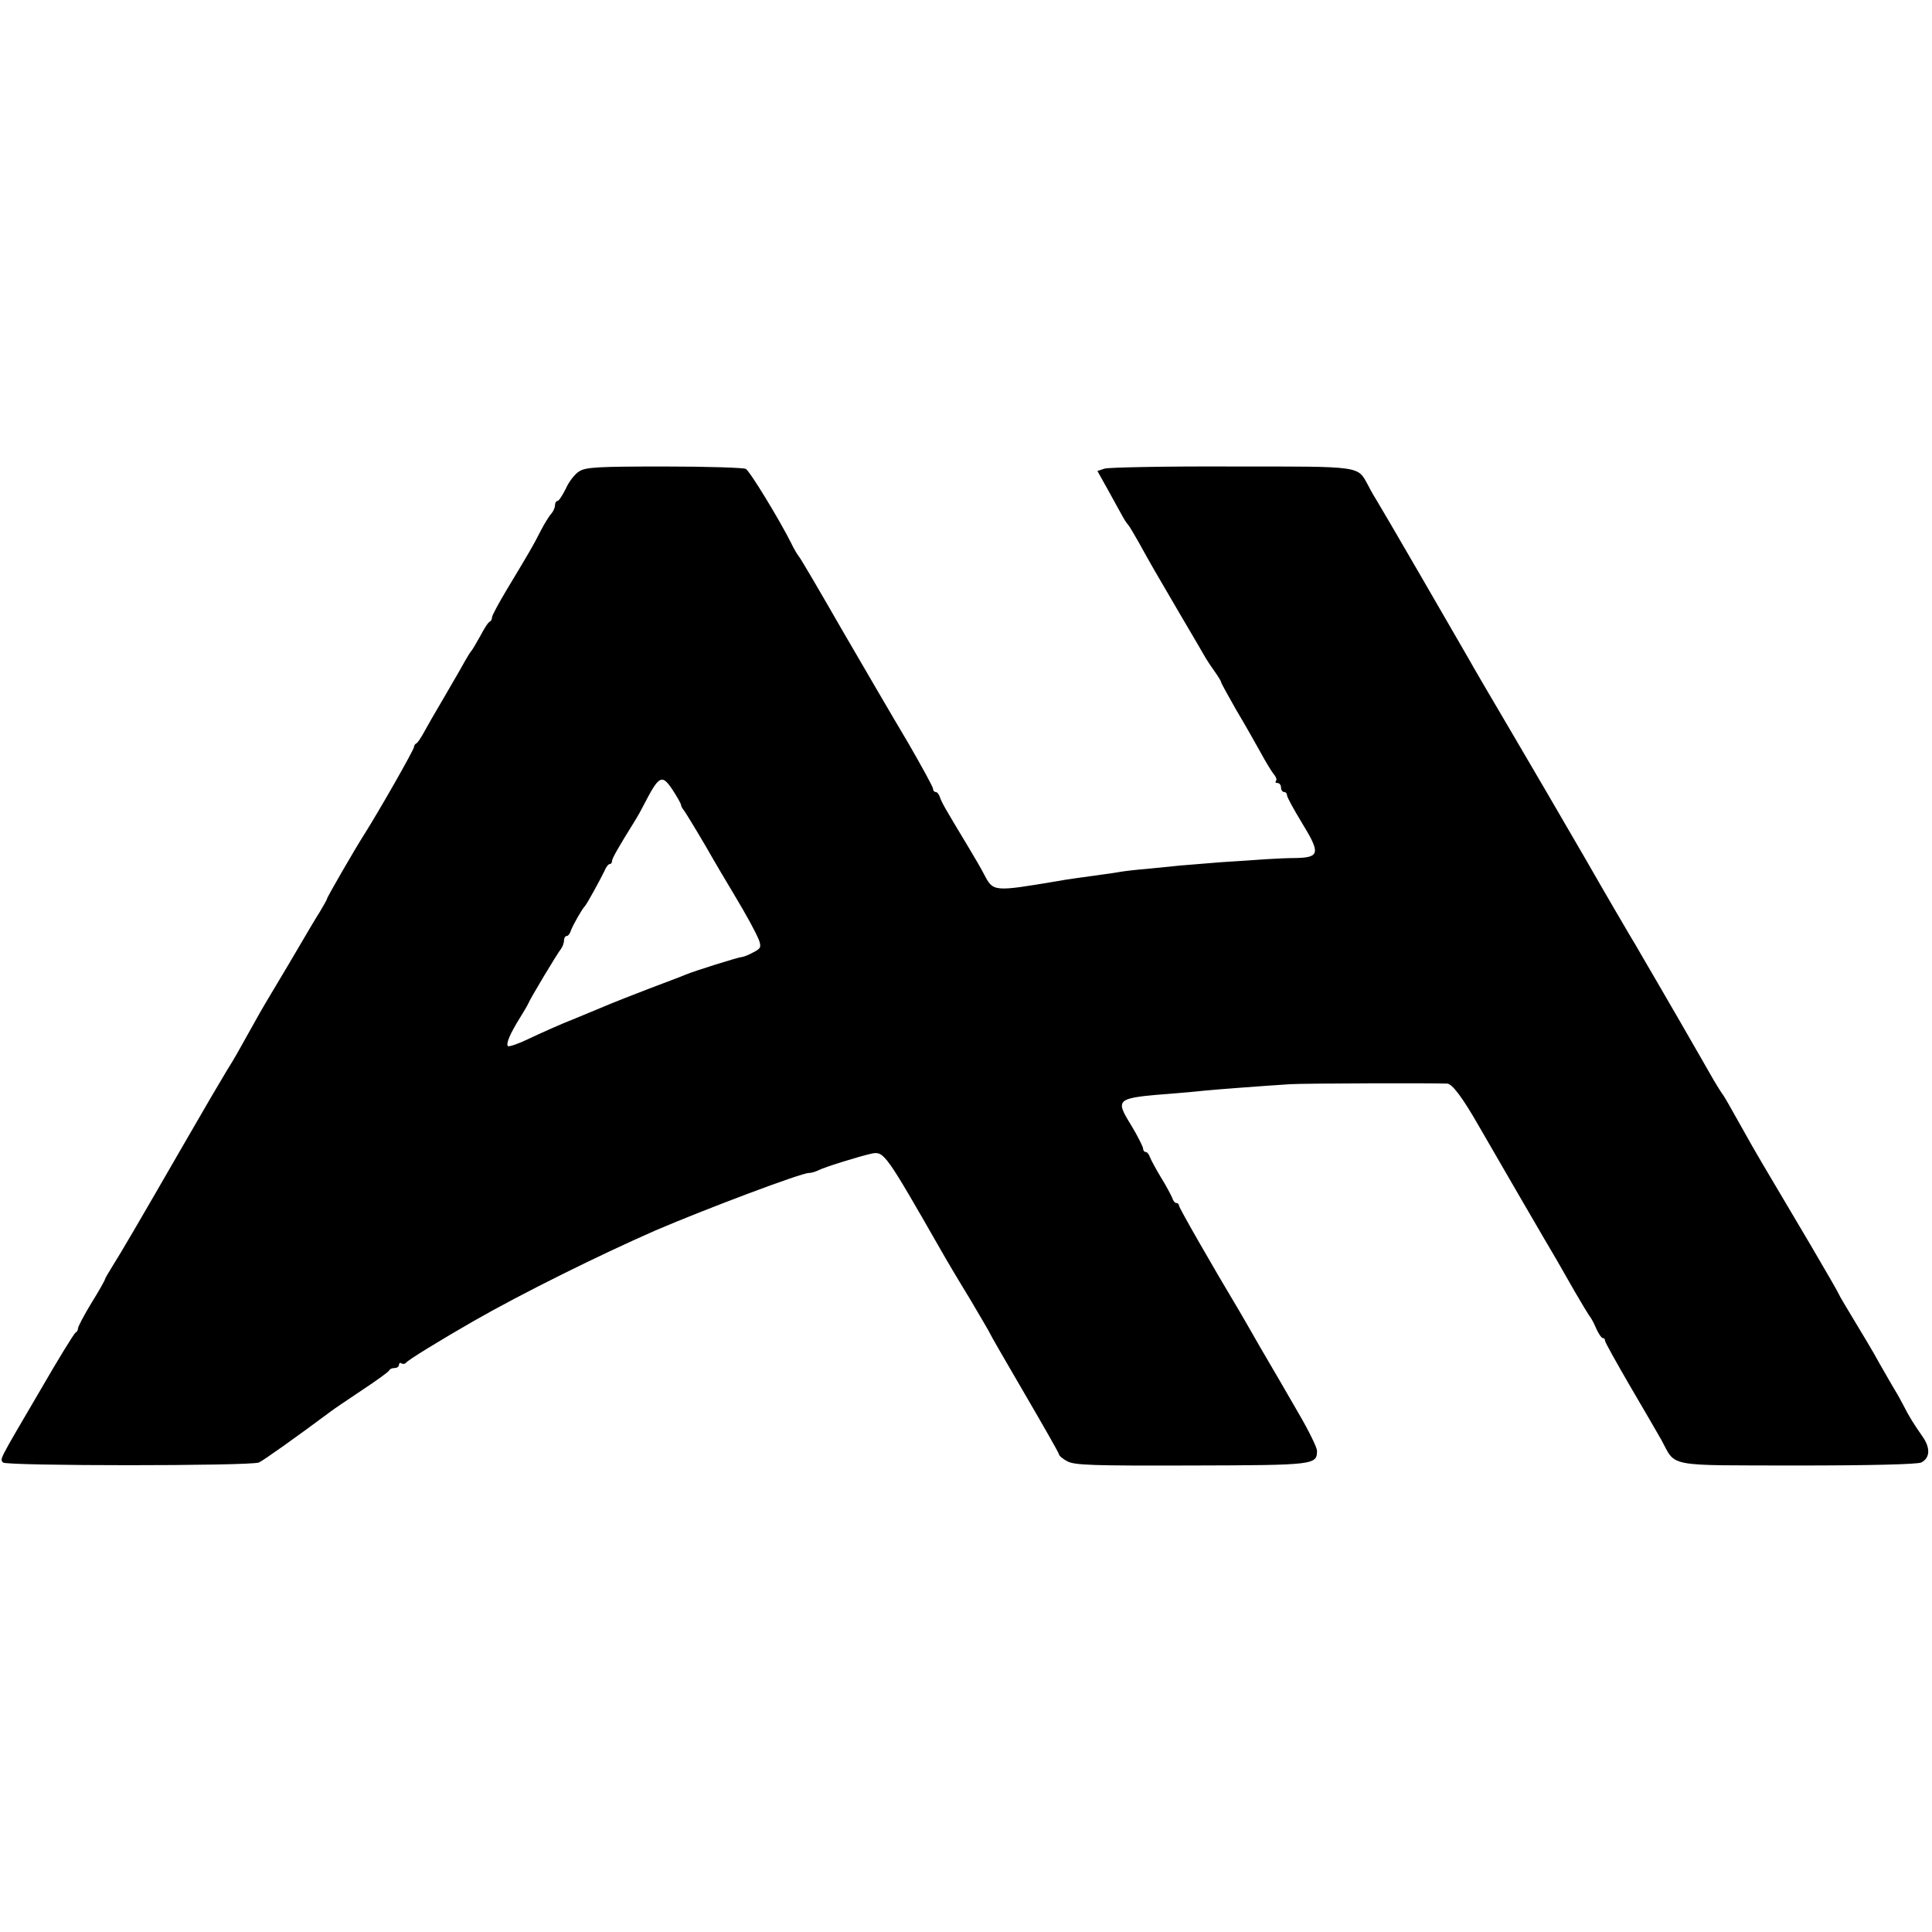 <?xml version="1.0" standalone="no"?>
<!DOCTYPE svg PUBLIC "-//W3C//DTD SVG 20010904//EN"
 "http://www.w3.org/TR/2001/REC-SVG-20010904/DTD/svg10.dtd">
<svg version="1.0" xmlns="http://www.w3.org/2000/svg"
 width="644pt" height="644pt" viewBox="0 0 644 644"
 preserveAspectRatio="xMidYMid meet">
<g transform="translate(0,644) scale(0.1,-0.1)"
fill="#000000" stroke="none">
<path d="M1931 4869 c-15 -9 -35 -35 -45 -58 -11 -22 -23 -41 -28 -41 -4 0 -8
-6 -8 -14 0 -8 -6 -21 -12 -28 -7 -7 -23 -33 -36 -58 -25 -50 -41 -76 -113
-196 -27 -45 -49 -86 -49 -92 0 -6 -3 -12 -7 -14 -5 -1 -19 -23 -32 -48 -14
-25 -27 -47 -30 -50 -3 -3 -13 -19 -22 -35 -9 -17 -40 -70 -69 -120 -29 -49
-60 -103 -69 -120 -9 -16 -19 -31 -23 -33 -5 -2 -8 -8 -8 -12 0 -9 -118 -216
-165 -290 -32 -50 -125 -211 -125 -216 0 -3 -11 -21 -23 -42 -13 -20 -43 -71
-67 -112 -24 -41 -60 -102 -80 -135 -20 -33 -52 -87 -70 -120 -59 -106 -69
-124 -93 -162 -13 -21 -77 -130 -142 -243 -158 -274 -213 -368 -241 -412 -13
-21 -24 -40 -24 -42 0 -3 -20 -39 -45 -79 -25 -41 -45 -79 -45 -85 0 -6 -4
-12 -8 -14 -4 -1 -57 -87 -117 -191 -142 -242 -135 -229 -125 -242 10 -12 825
-12 853 0 14 6 124 84 242 172 6 5 51 35 100 68 50 33 92 63 93 68 2 4 10 7
18 7 8 0 14 5 14 11 0 5 4 8 9 4 5 -3 12 -1 15 3 5 8 114 75 224 138 164 94
421 221 608 303 166 71 484 191 510 191 8 0 22 4 32 9 18 10 141 48 179 56 40
7 45 0 231 -325 14 -25 56 -96 94 -158 37 -63 68 -115 68 -117 0 -2 52 -92
115 -200 63 -108 115 -199 115 -203 0 -4 12 -15 28 -23 23 -13 83 -15 414 -14
410 1 418 2 418 49 0 11 -28 68 -62 126 -33 58 -90 155 -125 215 -35 61 -67
117 -72 125 -88 147 -201 344 -201 351 0 5 -4 9 -9 9 -5 0 -11 8 -14 18 -4 9
-20 40 -37 67 -17 28 -33 58 -37 68 -3 9 -9 17 -14 17 -5 0 -9 6 -9 13 -1 6
-18 41 -40 77 -54 88 -52 90 140 105 41 3 91 8 110 10 41 4 201 16 280 21 49
3 476 4 524 2 17 -1 52 -48 104 -139 32 -56 238 -411 261 -449 11 -19 38 -66
60 -105 22 -38 44 -74 48 -80 5 -5 16 -25 23 -42 8 -18 18 -33 22 -33 5 0 8
-4 8 -9 0 -5 37 -71 81 -147 45 -77 93 -159 107 -184 50 -92 11 -84 454 -85
248 0 399 4 412 10 30 15 31 49 4 87 -29 42 -44 65 -63 103 -9 17 -21 39 -28
50 -7 11 -30 52 -52 90 -21 39 -61 105 -87 148 -26 43 -48 80 -48 82 0 2 -43
77 -96 167 -161 271 -190 321 -216 368 -56 100 -70 125 -78 135 -4 6 -17 26
-28 45 -11 19 -61 107 -112 195 -51 88 -106 183 -122 210 -16 28 -37 64 -47
80 -10 17 -77 131 -148 255 -72 124 -183 315 -248 425 -65 110 -128 218 -140
240 -44 77 -295 510 -305 525 -5 8 -19 31 -29 51 -37 67 -14 64 -455 64 -220
1 -411 -3 -424 -7 l-24 -8 38 -68 c20 -37 42 -76 48 -87 6 -11 14 -22 17 -25
3 -3 19 -30 36 -60 39 -71 56 -100 138 -240 37 -63 73 -124 79 -135 6 -11 21
-34 34 -52 12 -17 22 -33 22 -36 0 -3 23 -45 51 -94 29 -48 65 -113 82 -143
16 -30 36 -62 43 -71 8 -9 11 -19 7 -22 -3 -4 -1 -7 5 -7 7 0 12 -7 12 -15 0
-8 5 -15 10 -15 6 0 10 -5 10 -11 0 -6 23 -48 51 -94 60 -98 58 -113 -19 -115
-26 0 -72 -2 -102 -4 -30 -2 -98 -7 -150 -10 -52 -4 -113 -9 -135 -11 -22 -2
-71 -7 -110 -11 -38 -3 -79 -8 -90 -10 -10 -2 -37 -6 -60 -9 -71 -10 -119 -16
-150 -22 -215 -36 -214 -36 -245 23 -8 16 -32 57 -53 92 -79 131 -88 147 -94
165 -3 9 -9 17 -14 17 -5 0 -9 5 -9 11 0 6 -38 75 -83 153 -46 77 -145 247
-220 376 -74 129 -139 240 -144 245 -5 6 -17 26 -26 45 -38 76 -137 239 -151
247 -6 4 -128 8 -270 8 -220 0 -263 -2 -285 -16z m339 -1112 c0 -4 5 -13 11
-20 5 -7 37 -59 71 -117 33 -58 74 -127 91 -155 48 -80 76 -132 87 -159 8 -23
6 -28 -20 -41 -16 -9 -33 -15 -37 -15 -10 0 -160 -47 -188 -59 -11 -5 -65 -25
-120 -46 -55 -21 -113 -44 -130 -51 -16 -7 -70 -29 -118 -49 -49 -19 -117 -50
-153 -67 -35 -17 -67 -28 -71 -25 -7 8 7 41 40 94 13 21 26 43 28 48 6 16 98
169 109 182 5 7 10 19 10 28 0 8 4 15 9 15 5 0 11 8 14 18 6 17 37 72 47 82 6
6 50 86 65 117 5 13 13 23 18 23 4 0 7 4 7 10 0 8 22 47 77 135 7 11 20 34 28
50 52 101 61 106 97 52 15 -23 28 -46 28 -50z"/>
</g>
</svg>
